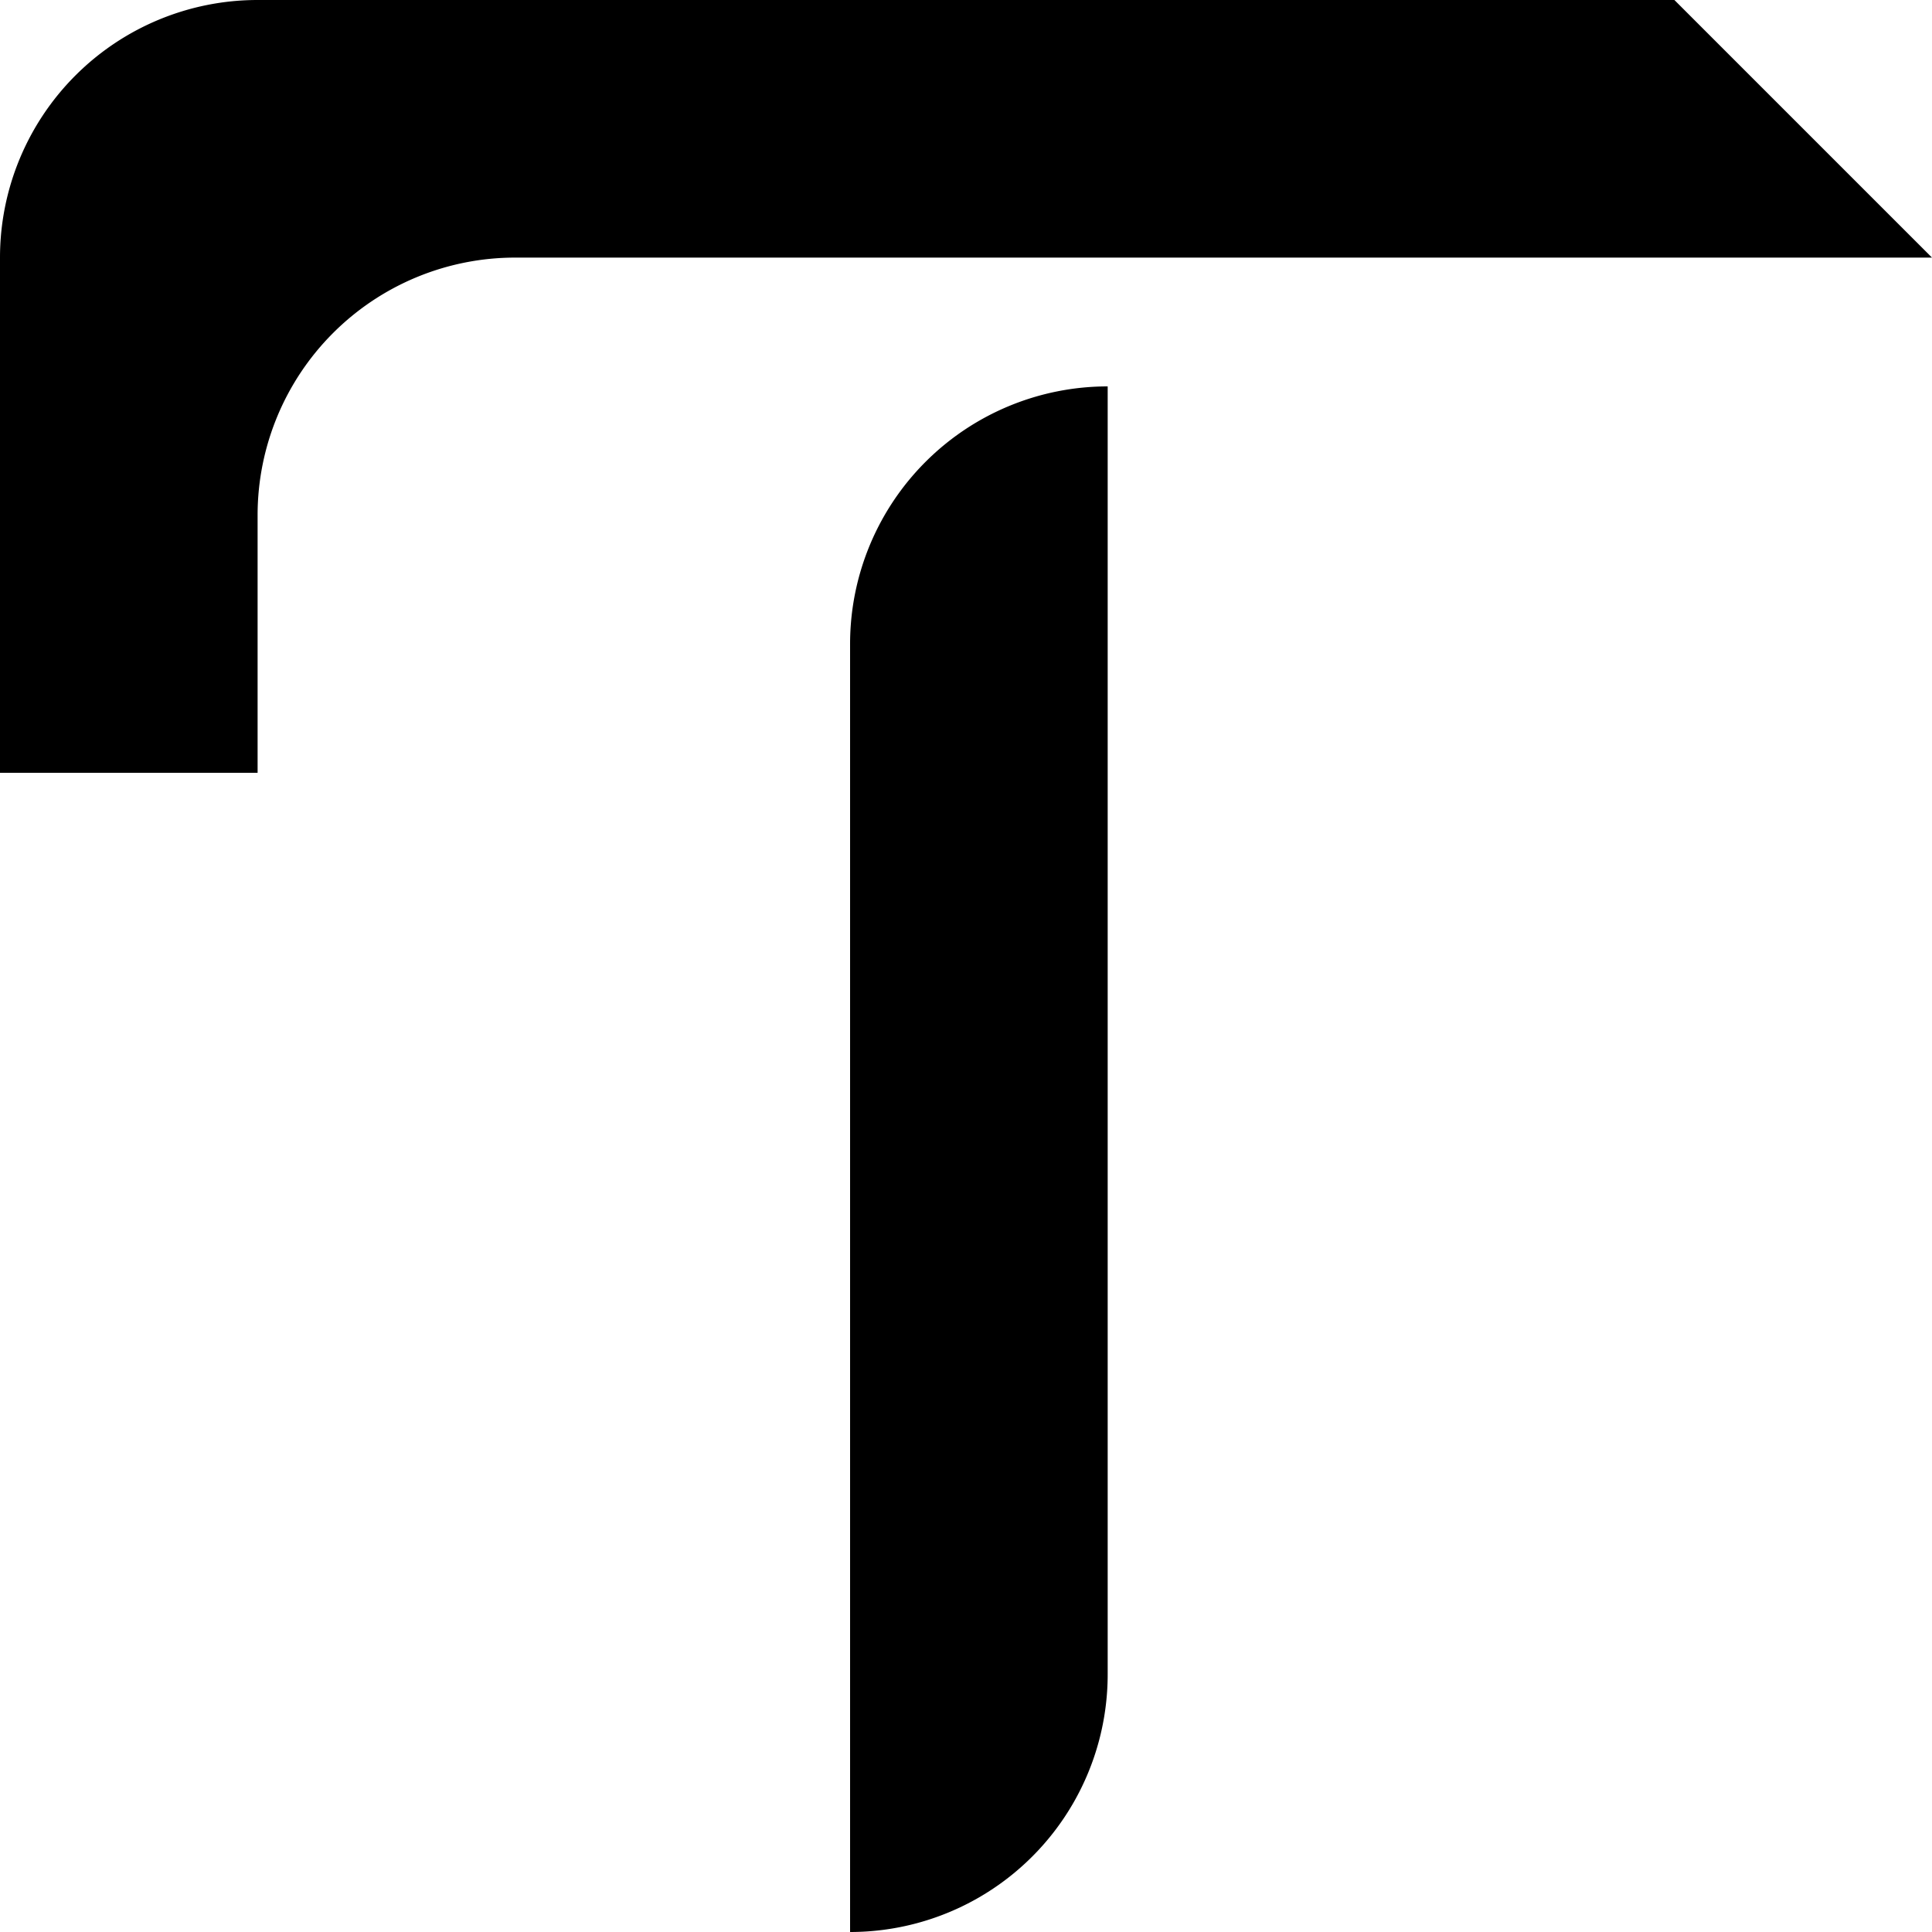 <svg width="150" height="150" viewBox="0 0 150 150" xmlns="http://www.w3.org/2000/svg">
  <path d="M 20 0 h 110 l 20 20 h-110 a 20 20 0 0 0 -20 20 v 20 h -20 v-40 a 20 20 0 0 1 20 -20"/>
  <path d="M 66 150 a 20 20 0 0 0 20 -20 v -100 a 20 20 0 0 0 -20 20 v 100"/>
</svg>
